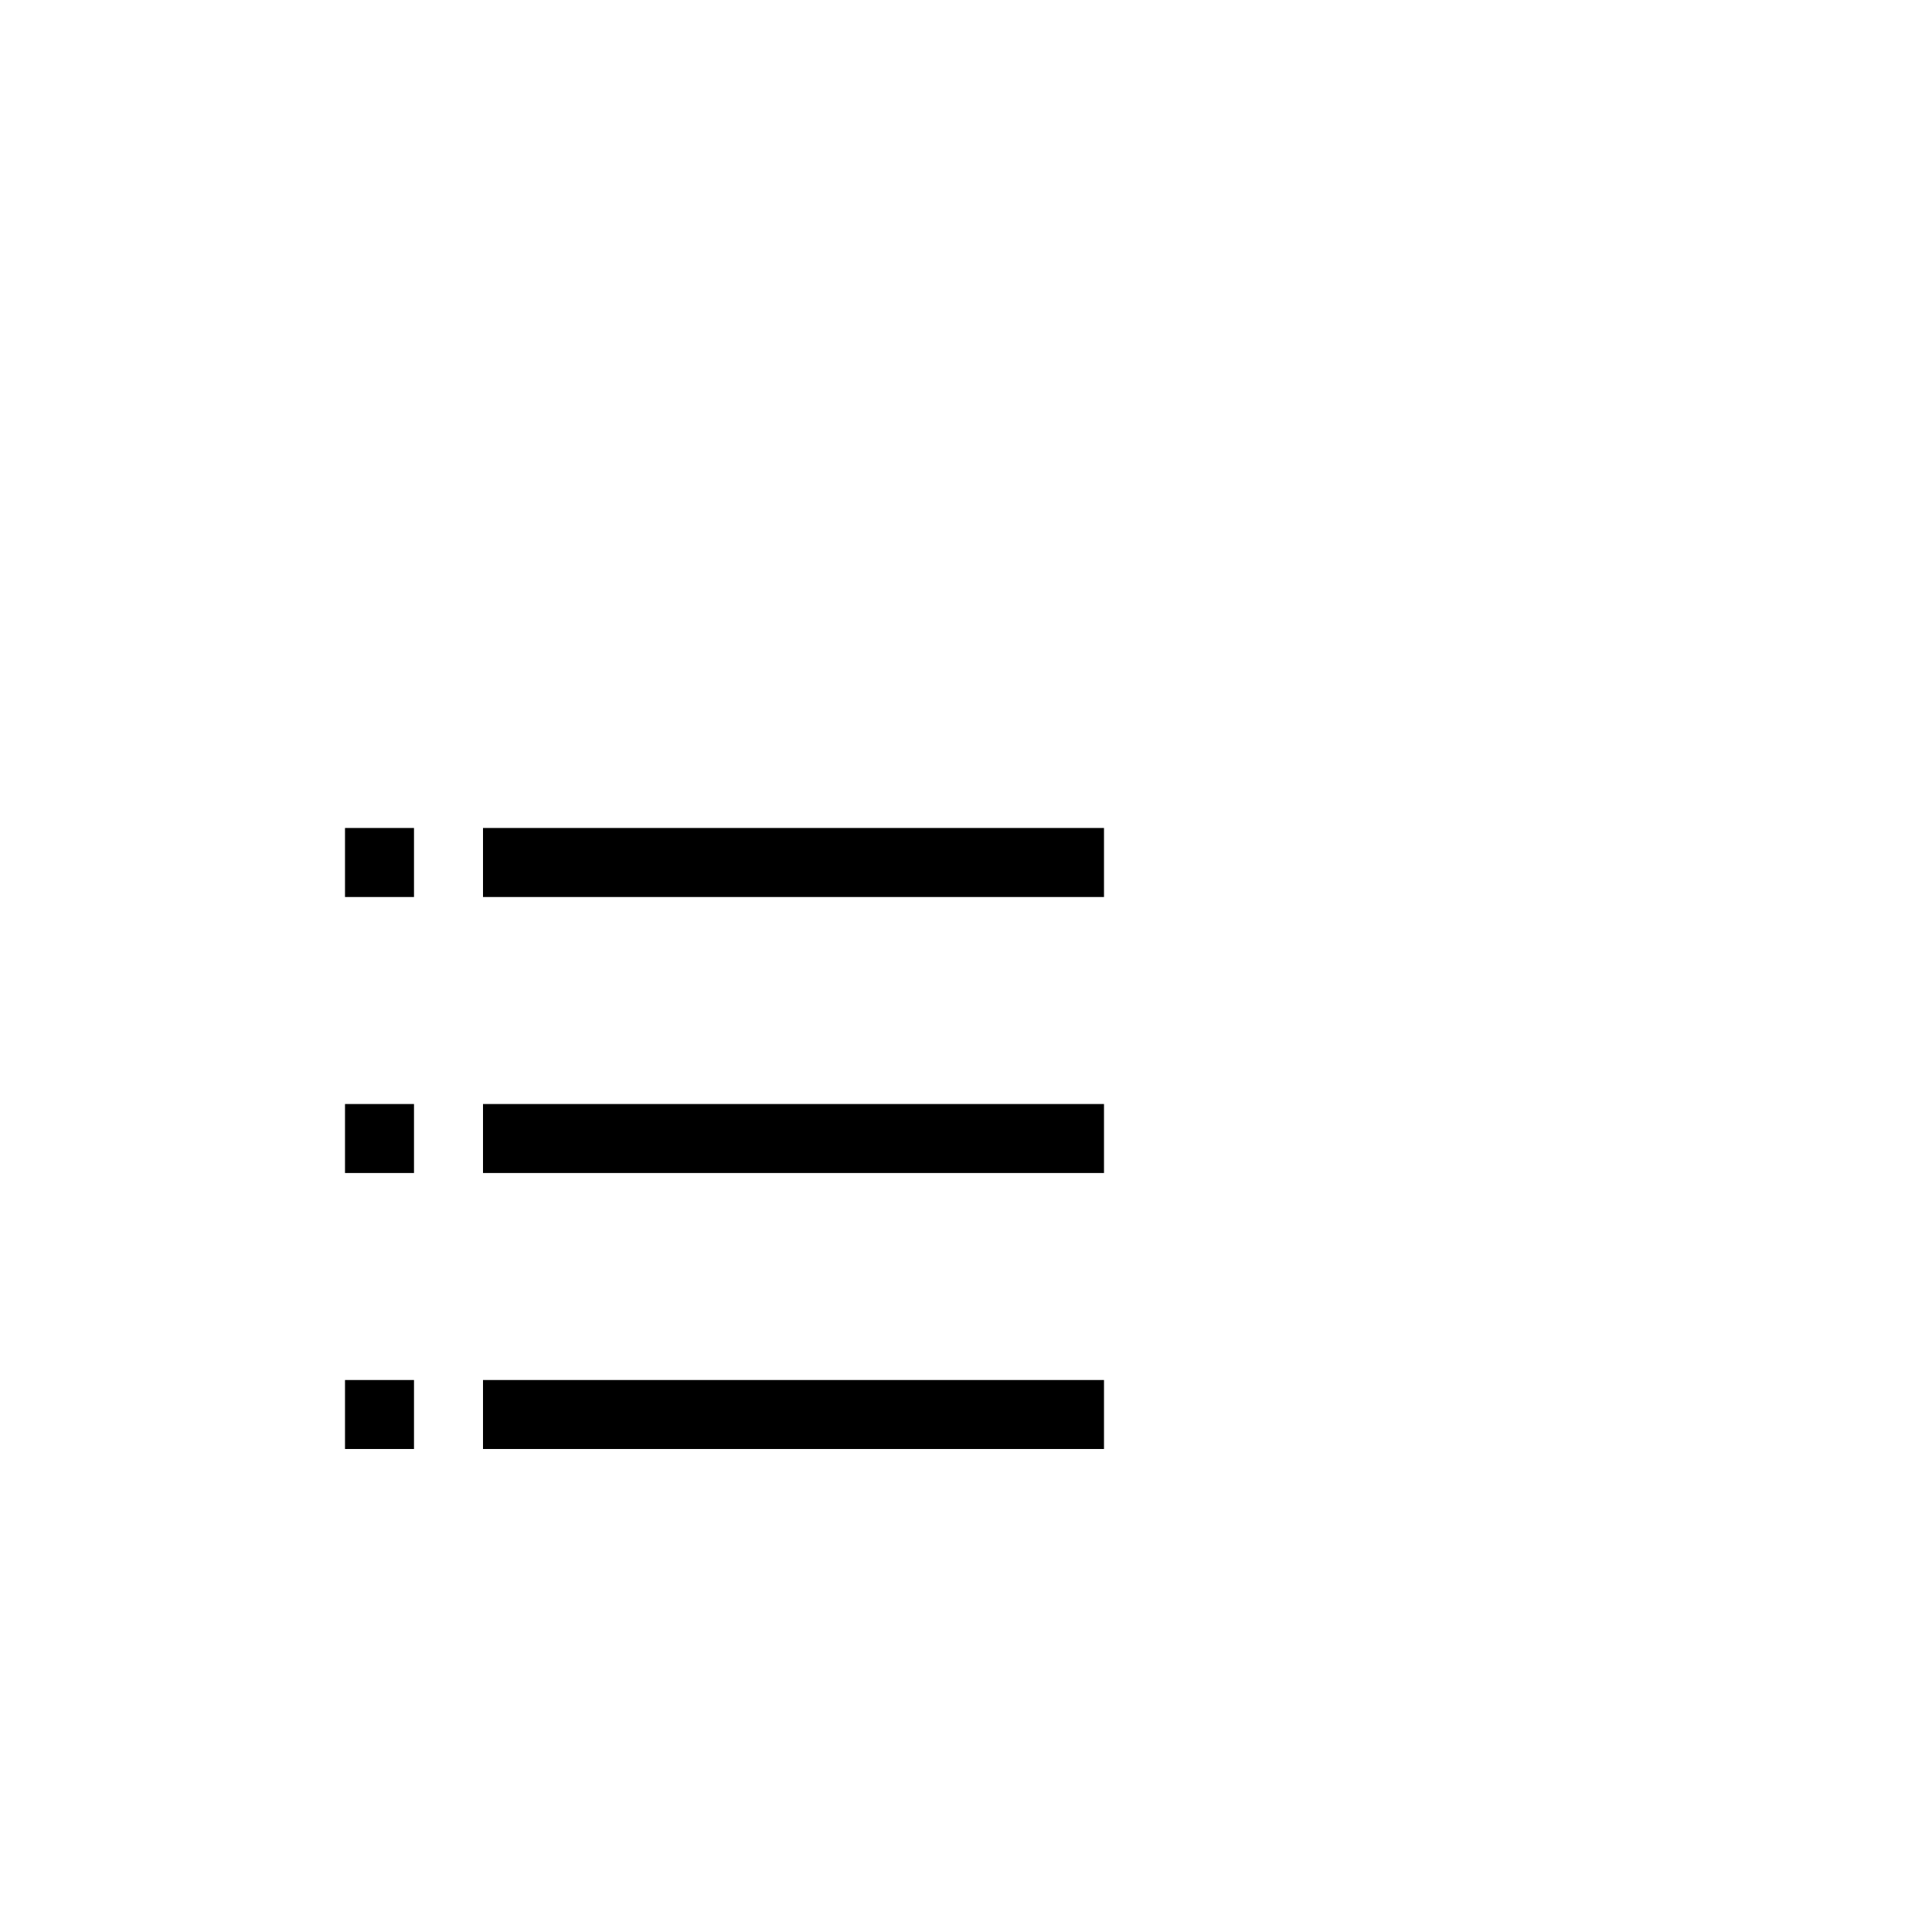 <?xml version="1.0" encoding="utf-8"?>
<svg width="1792" height="1792" xmlns="http://www.w3.org/2000/svg"><path d="M384 768h-64v64h64v-64zm640 0H448v64h576v-64zm-640 256h-64v64h64v-64zm640 0H448v64h576v-64zm-640 256h-64v64h64v-64zm640 0H448v64h576v-64z" fill="undefined"/></svg>